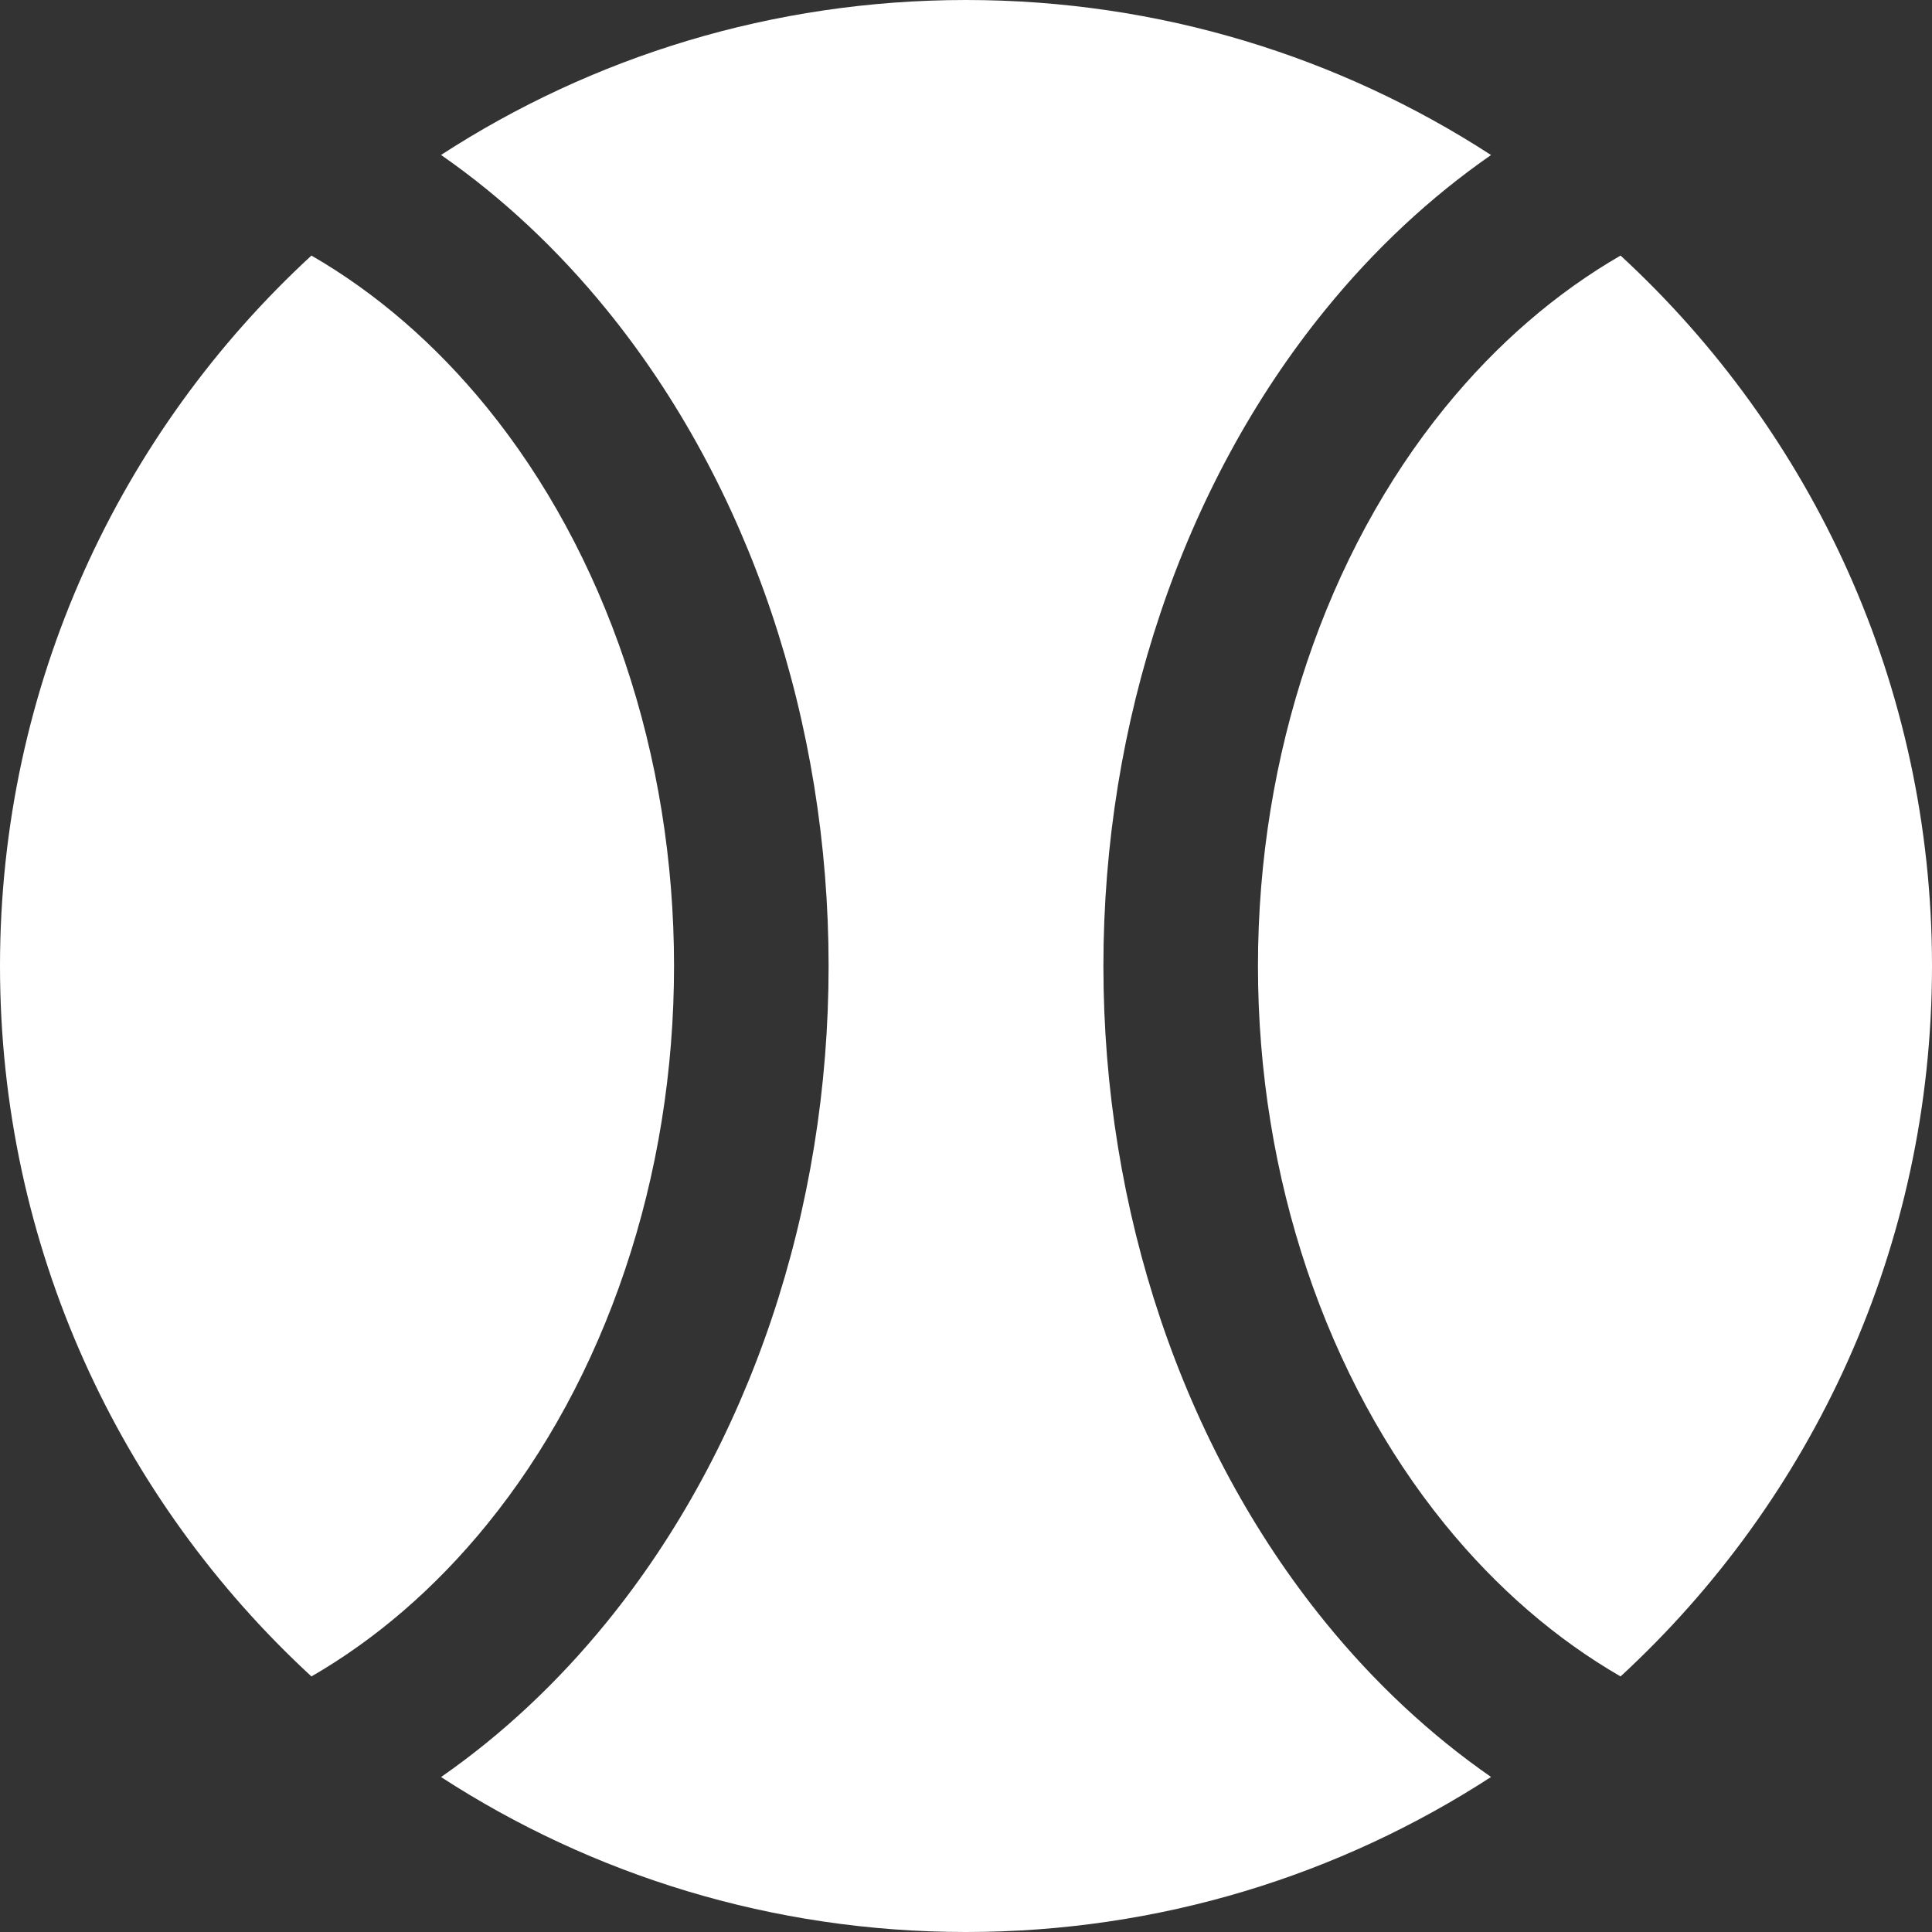 <svg width="25" height="25" viewBox="0 0 25 25" fill="none" xmlns="http://www.w3.org/2000/svg">
<rect x="0" y="0" width="25" height="25" fill="#333333" stroke="none"/>
<path fill-rule="evenodd" clip-rule="evenodd" d="M5.707 22.995C7.662 24.263 9.995 25 12.5 25C15.005 25 17.338 24.263 19.294 22.994C18.508 22.448 17.785 21.774 17.146 20.987C15.294 18.708 14.278 15.653 14.278 12.5C14.278 9.347 15.294 6.292 17.146 4.013C17.785 3.226 18.508 2.552 19.294 2.006C17.338 0.737 15.005 -4.36897e-07 12.5 -5.46392e-07C9.995 -6.55881e-07 7.662 0.737 5.707 2.005C6.498 2.555 7.22 3.232 7.854 4.013C8.773 5.144 9.494 6.476 9.983 7.929C10.472 9.383 10.722 10.935 10.722 12.5C10.722 14.065 10.472 15.617 9.983 17.071C9.494 18.524 8.773 19.857 7.854 20.987C7.22 21.768 6.498 22.445 5.707 22.995ZM4.03 21.693C4.863 21.212 5.633 20.549 6.302 19.726C7.06 18.794 7.669 17.676 8.087 16.433C8.506 15.191 8.722 13.854 8.722 12.5C8.722 11.146 8.506 9.81 8.087 8.567C7.669 7.324 7.06 6.207 6.302 5.274C5.633 4.451 4.863 3.788 4.03 3.307C1.552 5.591 -3.87478e-07 8.864 -5.46392e-07 12.5C-7.05307e-07 16.136 1.552 19.409 4.03 21.693ZM20.97 3.307C20.143 3.785 19.373 4.444 18.698 5.274C17.164 7.162 16.278 9.759 16.278 12.5C16.278 15.241 17.164 17.838 18.698 19.726C19.373 20.556 20.143 21.215 20.97 21.693C23.448 19.409 25 16.136 25 12.5C25 8.864 23.448 5.591 20.97 3.307Z" fill="white"/>
</svg>
